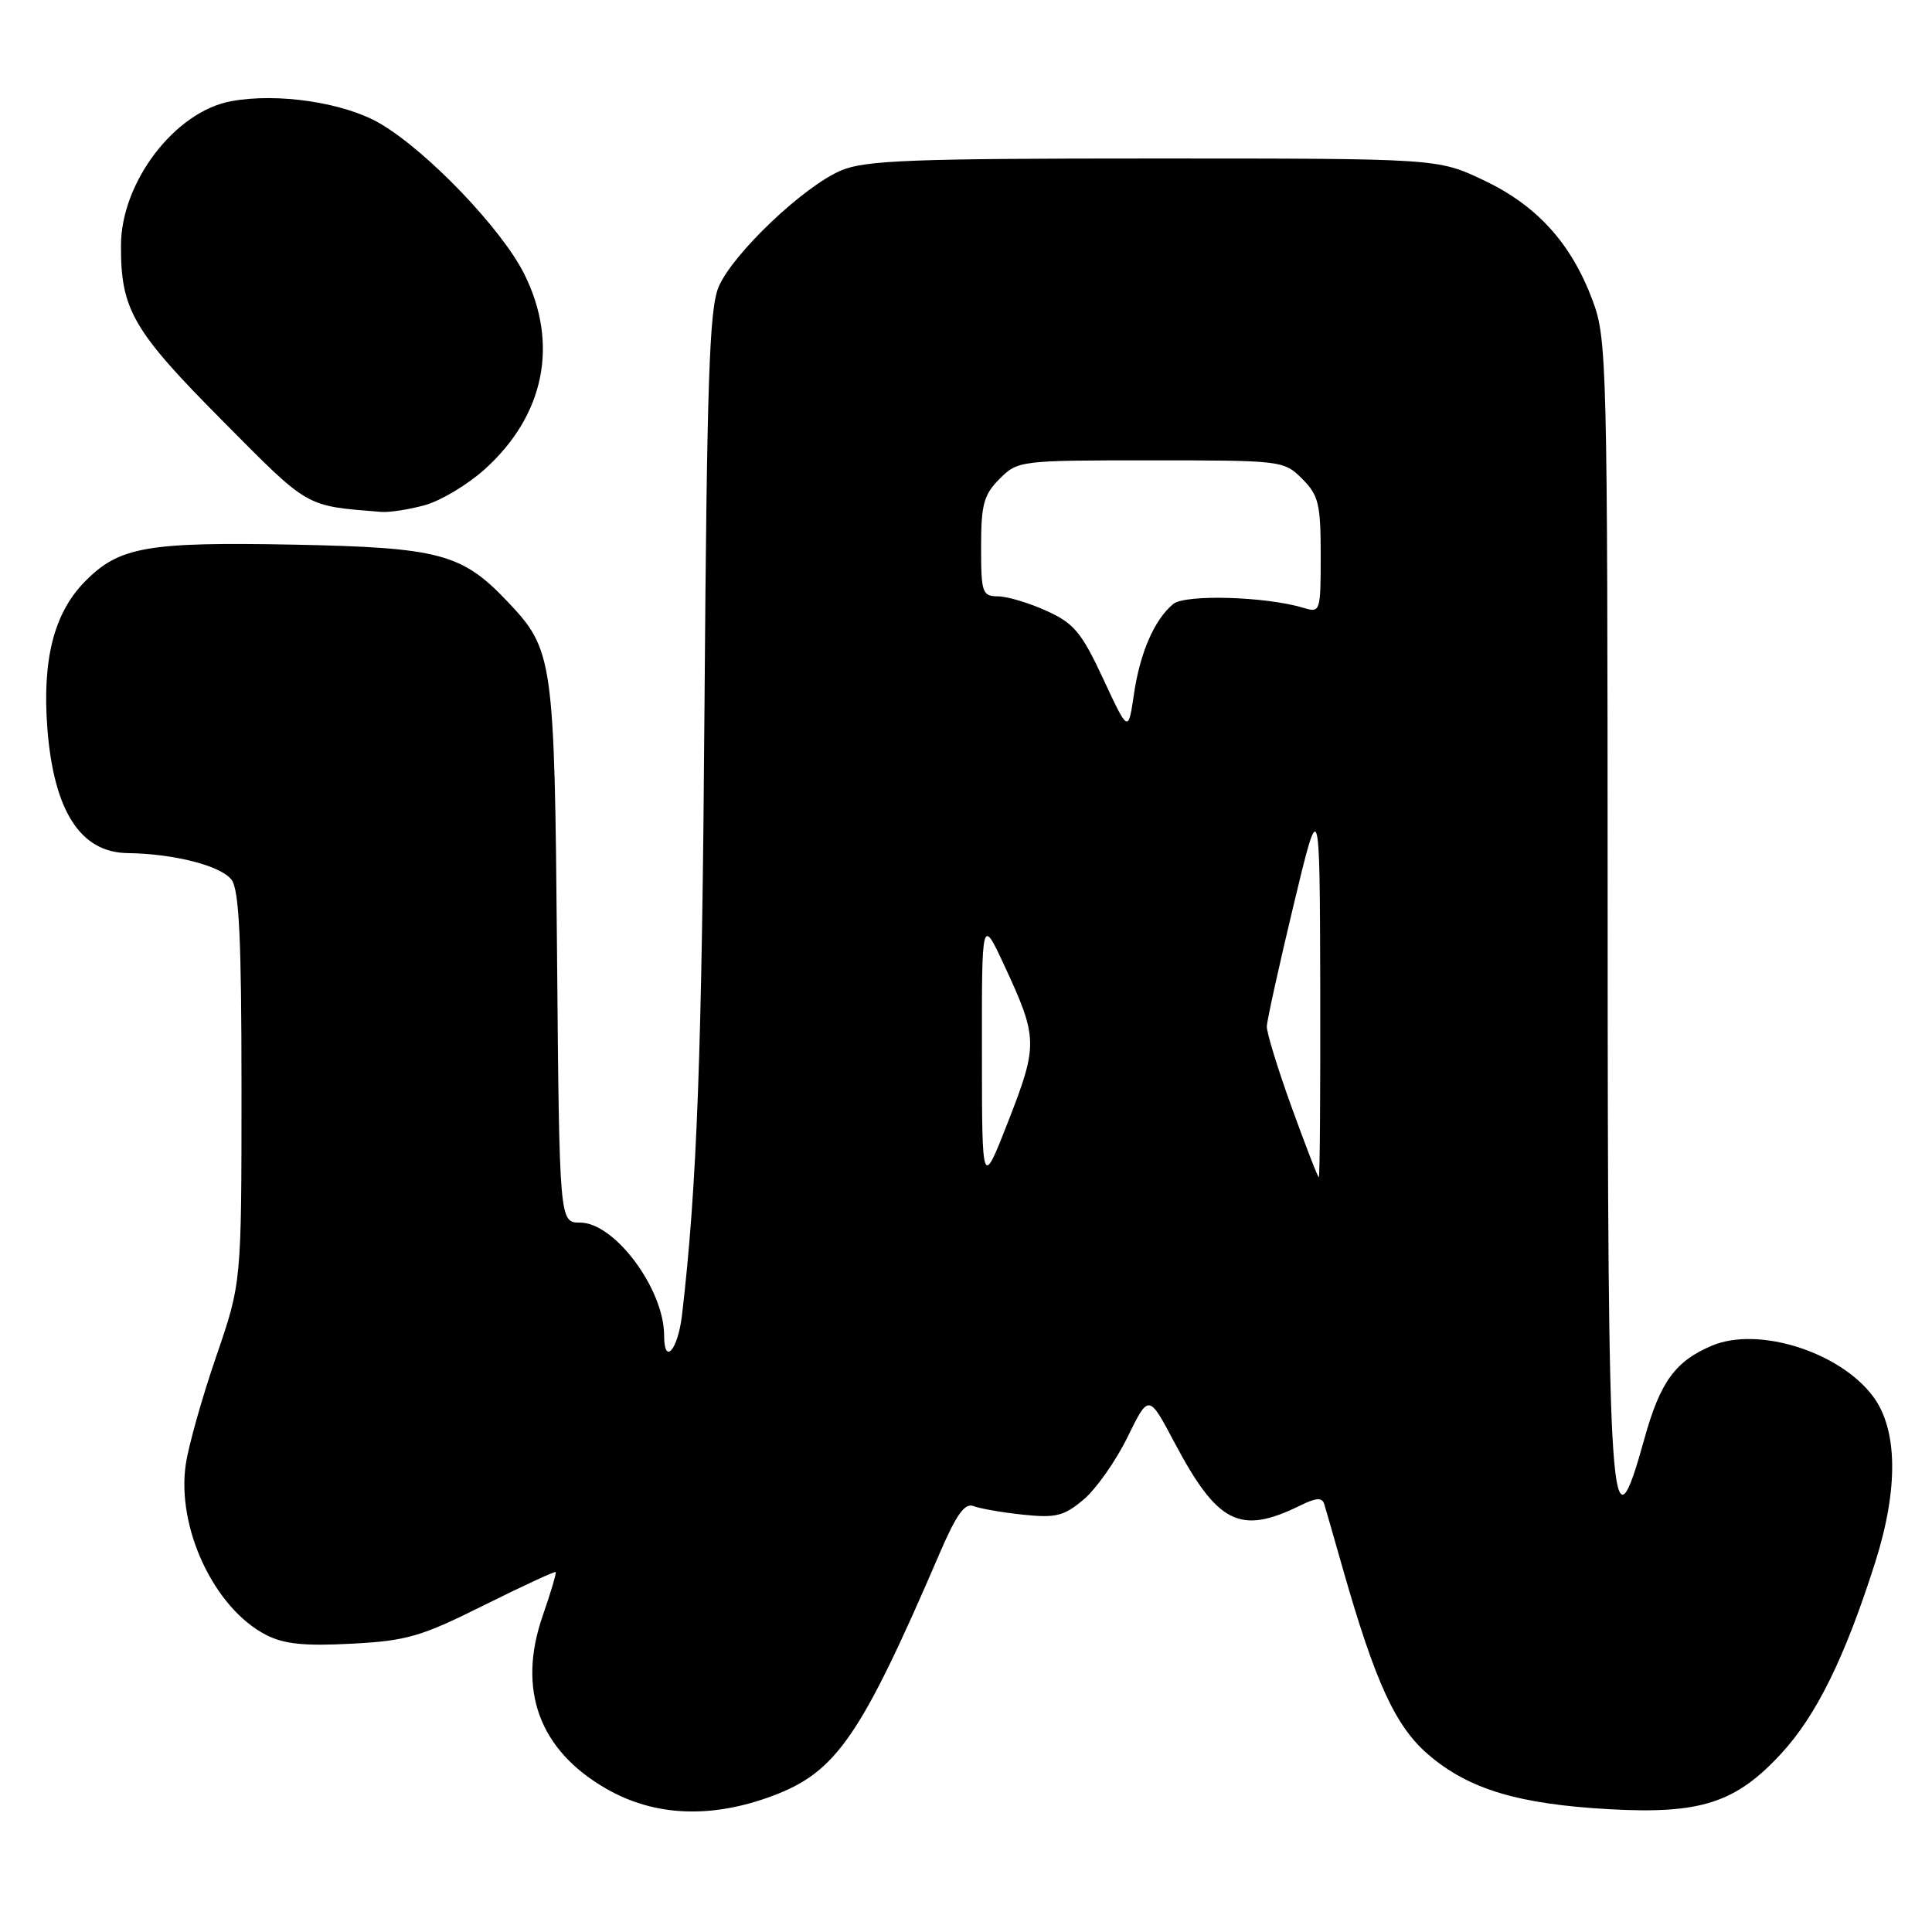 <?xml version="1.0" encoding="UTF-8" standalone="no"?>
<!DOCTYPE svg PUBLIC "-//W3C//DTD SVG 1.1//EN" "http://www.w3.org/Graphics/SVG/1.1/DTD/svg11.dtd" >
<svg xmlns="http://www.w3.org/2000/svg" xmlns:xlink="http://www.w3.org/1999/xlink" version="1.1" viewBox="0 0 256 256">
 <g >
 <path fill="currentColor"
d=" M 102.40 237.95 C 110.82 234.80 114.07 230.08 124.55 205.73 C 126.72 200.68 127.85 199.12 128.98 199.56 C 129.82 199.89 132.77 200.41 135.53 200.70 C 139.90 201.16 140.97 200.90 143.58 198.70 C 145.24 197.30 147.86 193.58 149.40 190.43 C 152.21 184.70 152.21 184.70 155.60 191.10 C 161.34 201.93 164.31 203.42 172.30 199.48 C 174.42 198.44 175.19 198.40 175.47 199.30 C 175.67 199.96 176.80 203.88 177.97 208.00 C 182.26 223.01 184.92 228.78 189.29 232.52 C 194.63 237.09 201.19 239.06 213.26 239.73 C 225.35 240.40 230.00 238.89 236.02 232.36 C 240.70 227.28 244.46 219.63 248.48 207.00 C 251.56 197.29 251.47 189.46 248.21 185.06 C 243.81 179.13 232.99 175.71 226.83 178.31 C 221.97 180.37 219.98 183.12 217.90 190.61 C 213.38 206.89 213.03 201.82 213.02 120.29 C 213.00 47.80 212.93 44.88 211.02 39.79 C 208.18 32.21 203.66 27.23 196.57 23.87 C 190.50 21.00 190.50 21.00 152.87 21.00 C 120.95 21.00 114.67 21.24 111.49 22.57 C 106.54 24.64 97.11 33.59 95.23 38.00 C 93.99 40.91 93.67 50.23 93.35 93.50 C 93.02 139.49 92.36 157.23 90.37 174.25 C 89.82 178.90 88.00 180.99 88.00 176.97 C 88.00 170.81 81.45 162.00 76.87 162.00 C 74.12 162.00 74.12 162.00 73.81 126.25 C 73.47 87.12 73.33 86.12 67.20 79.66 C 61.21 73.35 58.18 72.55 39.01 72.17 C 19.46 71.79 15.76 72.44 11.22 77.09 C 7.15 81.25 5.59 87.37 6.27 96.45 C 7.11 107.44 10.65 112.97 16.92 113.04 C 23.08 113.12 29.33 114.73 30.69 116.59 C 31.69 117.96 32.00 124.50 32.00 144.17 C 32.00 169.97 32.00 169.97 28.65 179.73 C 26.80 185.10 24.99 191.53 24.62 194.01 C 23.37 202.42 28.37 213.07 35.23 216.62 C 37.61 217.85 40.30 218.13 46.56 217.80 C 53.88 217.42 55.78 216.87 64.09 212.72 C 69.22 210.17 73.51 208.18 73.63 208.30 C 73.75 208.42 72.99 210.99 71.94 214.01 C 68.49 223.88 71.42 231.91 80.36 237.03 C 86.74 240.69 94.24 241.01 102.40 237.95 Z  M 56.32 66.93 C 58.42 66.34 61.98 64.21 64.23 62.18 C 72.16 55.03 74.08 45.57 69.47 36.31 C 66.50 30.35 56.62 20.03 50.38 16.38 C 45.61 13.58 36.75 12.26 30.58 13.42 C 23.16 14.81 16.06 24.12 16.03 32.50 C 15.99 41.00 17.59 43.77 29.35 55.62 C 41.08 67.44 40.31 67.00 50.50 67.83 C 51.60 67.92 54.22 67.51 56.32 66.93 Z  M 130.11 139.50 C 130.09 121.50 130.09 121.50 133.11 128.00 C 137.52 137.50 137.55 138.44 133.63 148.50 C 130.12 157.50 130.12 157.50 130.11 139.50 Z  M 171.16 146.74 C 169.32 141.66 167.83 136.82 167.86 136.00 C 167.89 135.18 169.48 127.97 171.39 120.00 C 174.87 105.50 174.87 105.50 174.94 130.75 C 174.97 144.64 174.89 156.00 174.75 155.99 C 174.61 155.99 173.00 151.83 171.16 146.74 Z  M 146.19 89.97 C 143.32 83.81 142.31 82.59 138.69 80.95 C 136.38 79.90 133.49 79.03 132.25 79.02 C 130.15 79.00 130.00 78.57 130.00 72.45 C 130.00 66.84 130.35 65.56 132.45 63.45 C 134.87 61.03 135.16 61.00 152.50 61.00 C 169.84 61.00 170.13 61.03 172.55 63.45 C 174.72 65.63 175.00 66.77 175.00 73.57 C 175.00 81.05 174.95 81.22 172.75 80.55 C 167.73 79.03 157.04 78.72 155.45 80.04 C 152.96 82.11 151.06 86.47 150.25 92.00 C 149.50 97.09 149.50 97.09 146.19 89.97 Z "/>
</g>
</svg>